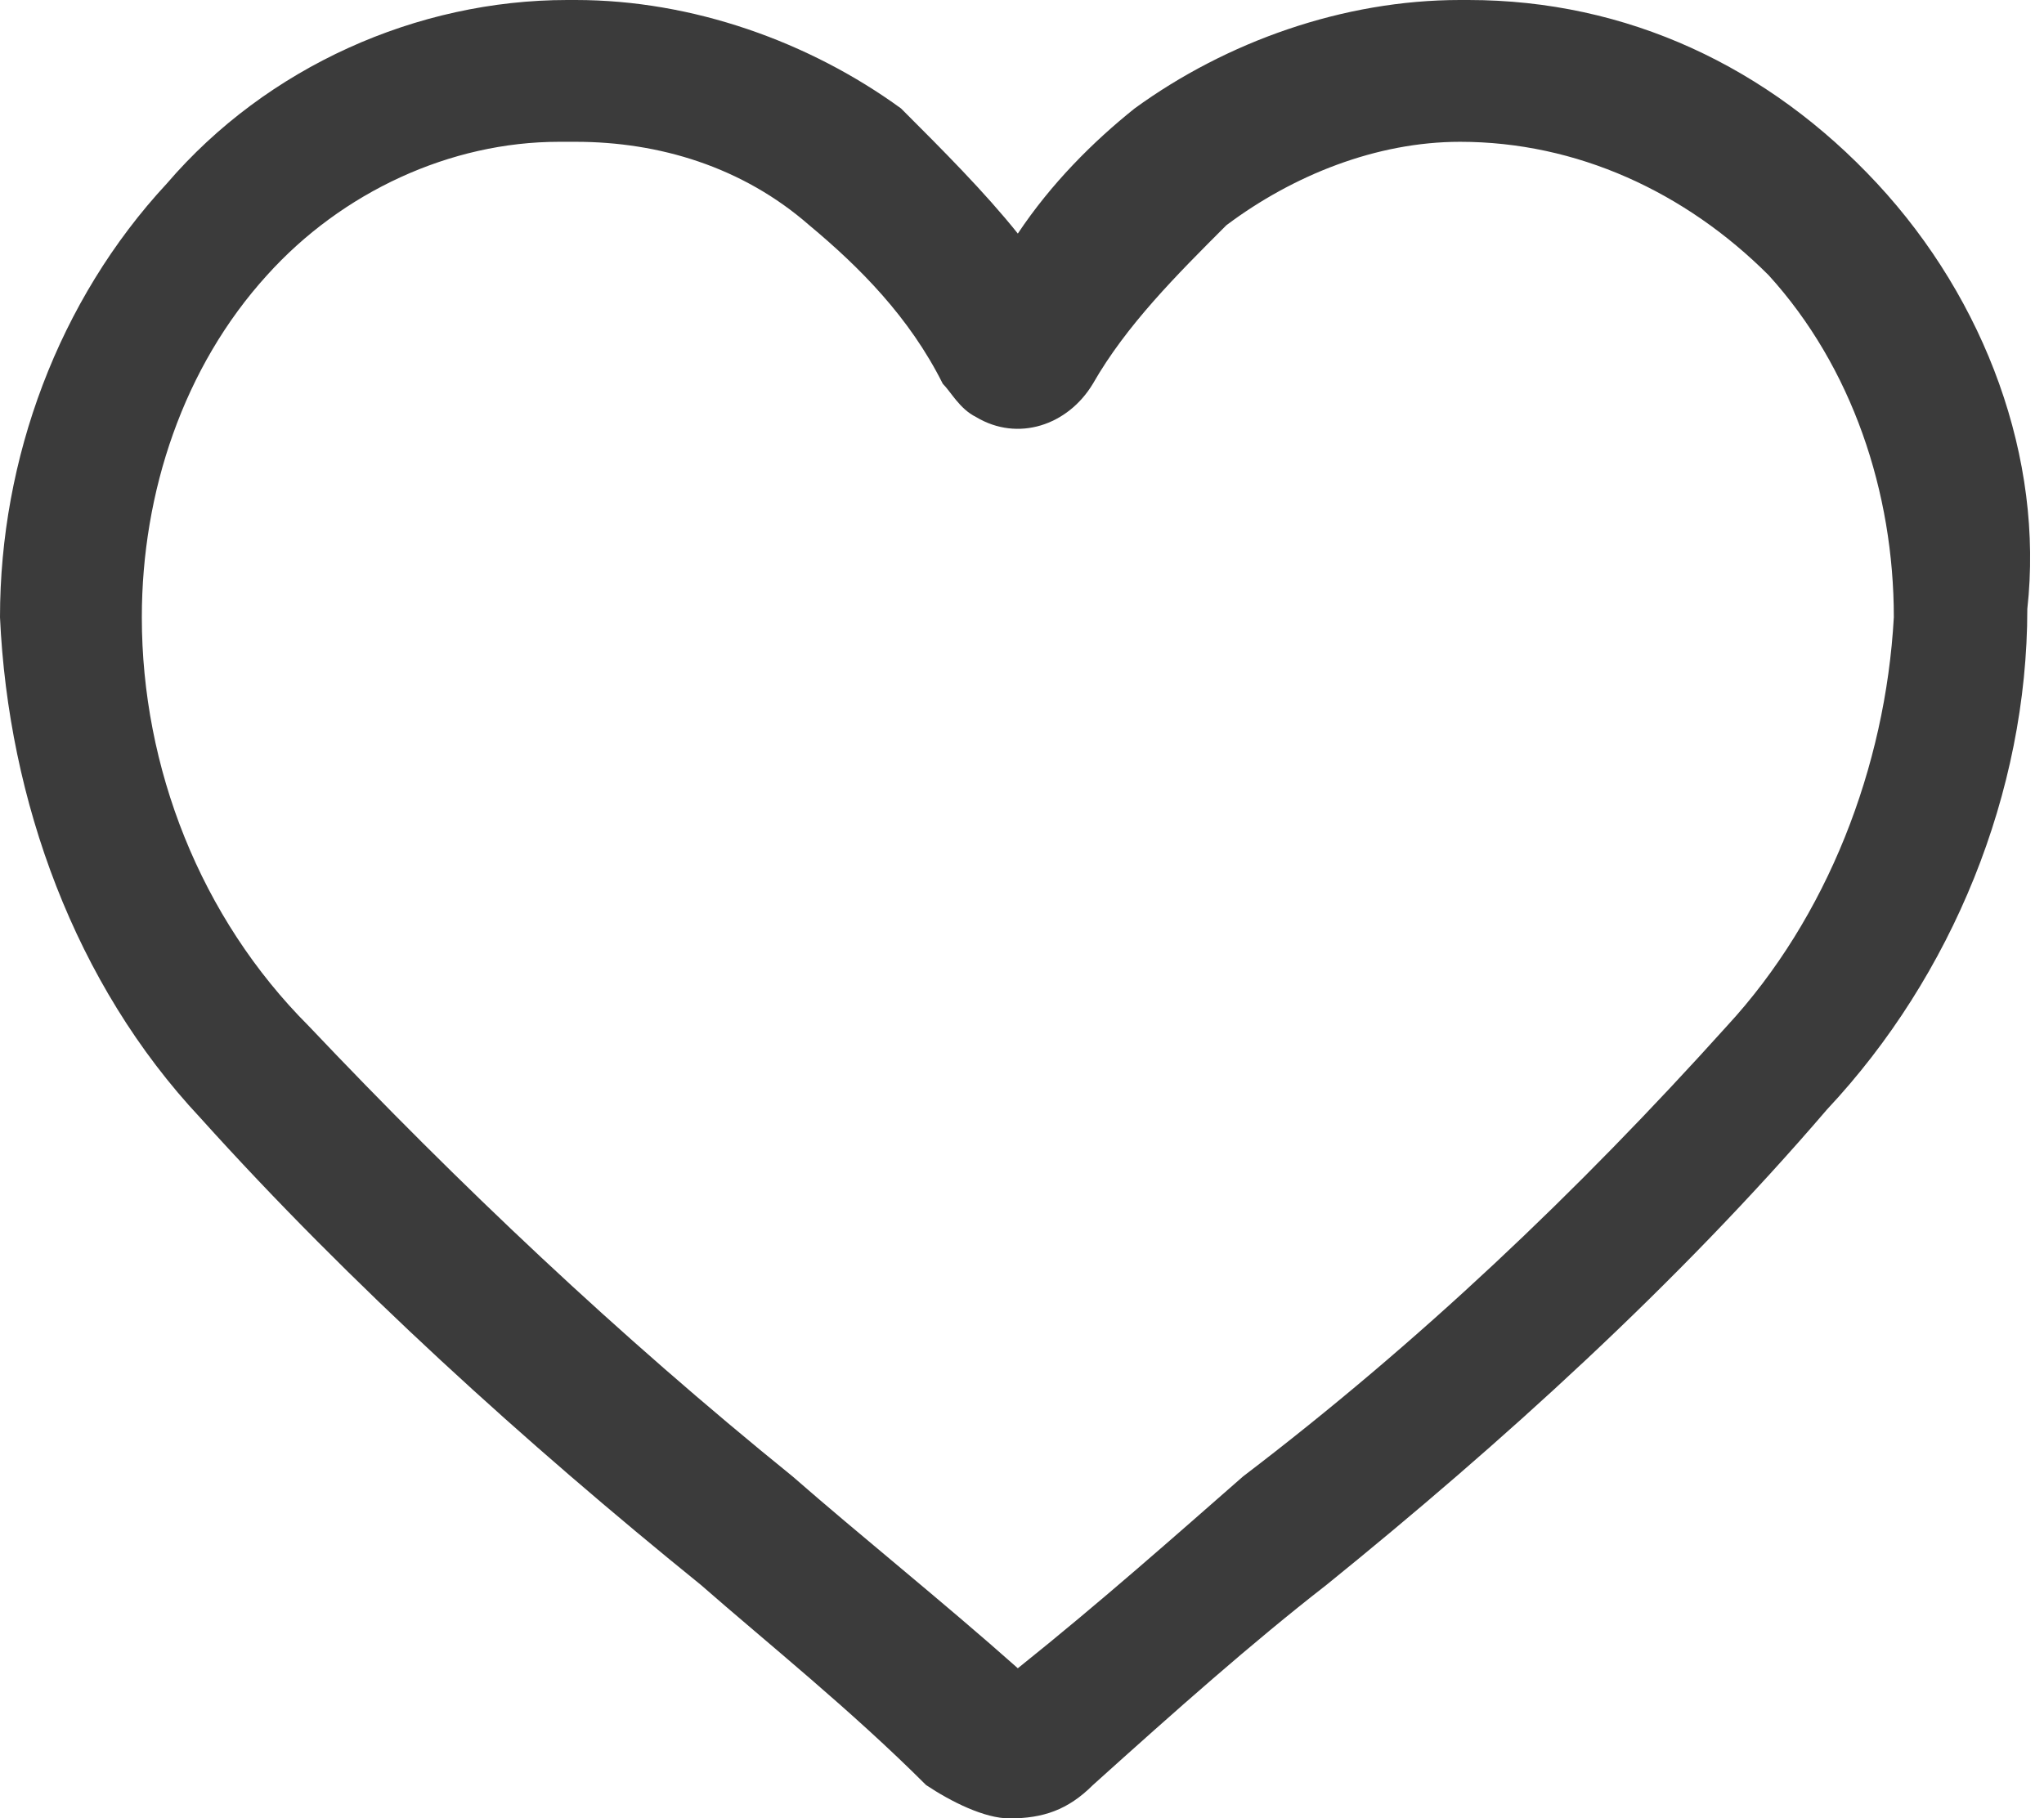 <svg version="1.0" id="Ebene_1" xmlns="http://www.w3.org/2000/svg" xmlns:xlink="http://www.w3.org/1999/xlink" x="0px" y="0px"
	 viewBox="0 0 24.5 21.8" style="enable-background:new 0 0 24.5 21.8;" xml:space="preserve">
<style type="text/css">
	.st0{fill:#3B3B3B;}
</style>
<path class="st0" d="M22.5,2.2c-1.3-1.4-3-2.2-4.9-2.2c0,0,0,0-0.1,0c-1.4,0-2.8,0.5-3.9,1.3c-0.5,0.4-1,0.9-1.4,1.5
	c-0.4-0.5-0.9-1-1.4-1.5C9.7,0.5,8.3,0,6.9,0c0,0,0,0-0.1,0C5,0,3.2,0.8,2,2.2C0.7,3.6,0,5.5,0,7.4c0.1,2.2,0.9,4.4,2.4,6
	c1.8,2,3.9,3.9,6,5.6c0.8,0.7,1.8,1.5,2.7,2.4c0.3,0.2,0.7,0.4,1,0.4c0.4,0,0.7-0.1,1-0.4c1-0.9,1.9-1.7,2.8-2.4
	c2.1-1.7,4.2-3.6,6-5.7c1.5-1.6,2.4-3.8,2.4-6C24.5,5.5,23.8,3.6,22.5,2.2z M6.9,1.7C6.9,1.7,6.9,1.7,6.9,1.7c1,0,2,0.3,2.8,1
	c0.6,0.5,1.2,1.1,1.6,1.9c0.1,0.1,0.2,0.3,0.4,0.4c0.5,0.3,1.1,0.1,1.4-0.4c0.4-0.7,1-1.3,1.6-1.9c0.8-0.6,1.8-1,2.8-1c0,0,0,0,0,0
	c1.4,0,2.7,0.6,3.7,1.6c1,1.1,1.5,2.6,1.5,4.1c-0.1,1.8-0.8,3.6-2,4.9c-1.8,2-3.7,3.8-5.8,5.4c-0.8,0.7-1.7,1.5-2.7,2.3
	c-0.9-0.8-1.9-1.6-2.7-2.3c-2.1-1.7-4-3.5-5.8-5.4c-1.3-1.3-2-3.1-2-4.9c0-1.5,0.5-3,1.5-4.1c0.9-1,2.2-1.6,3.5-1.6v0L6.9,1.7z"/>
</svg>

